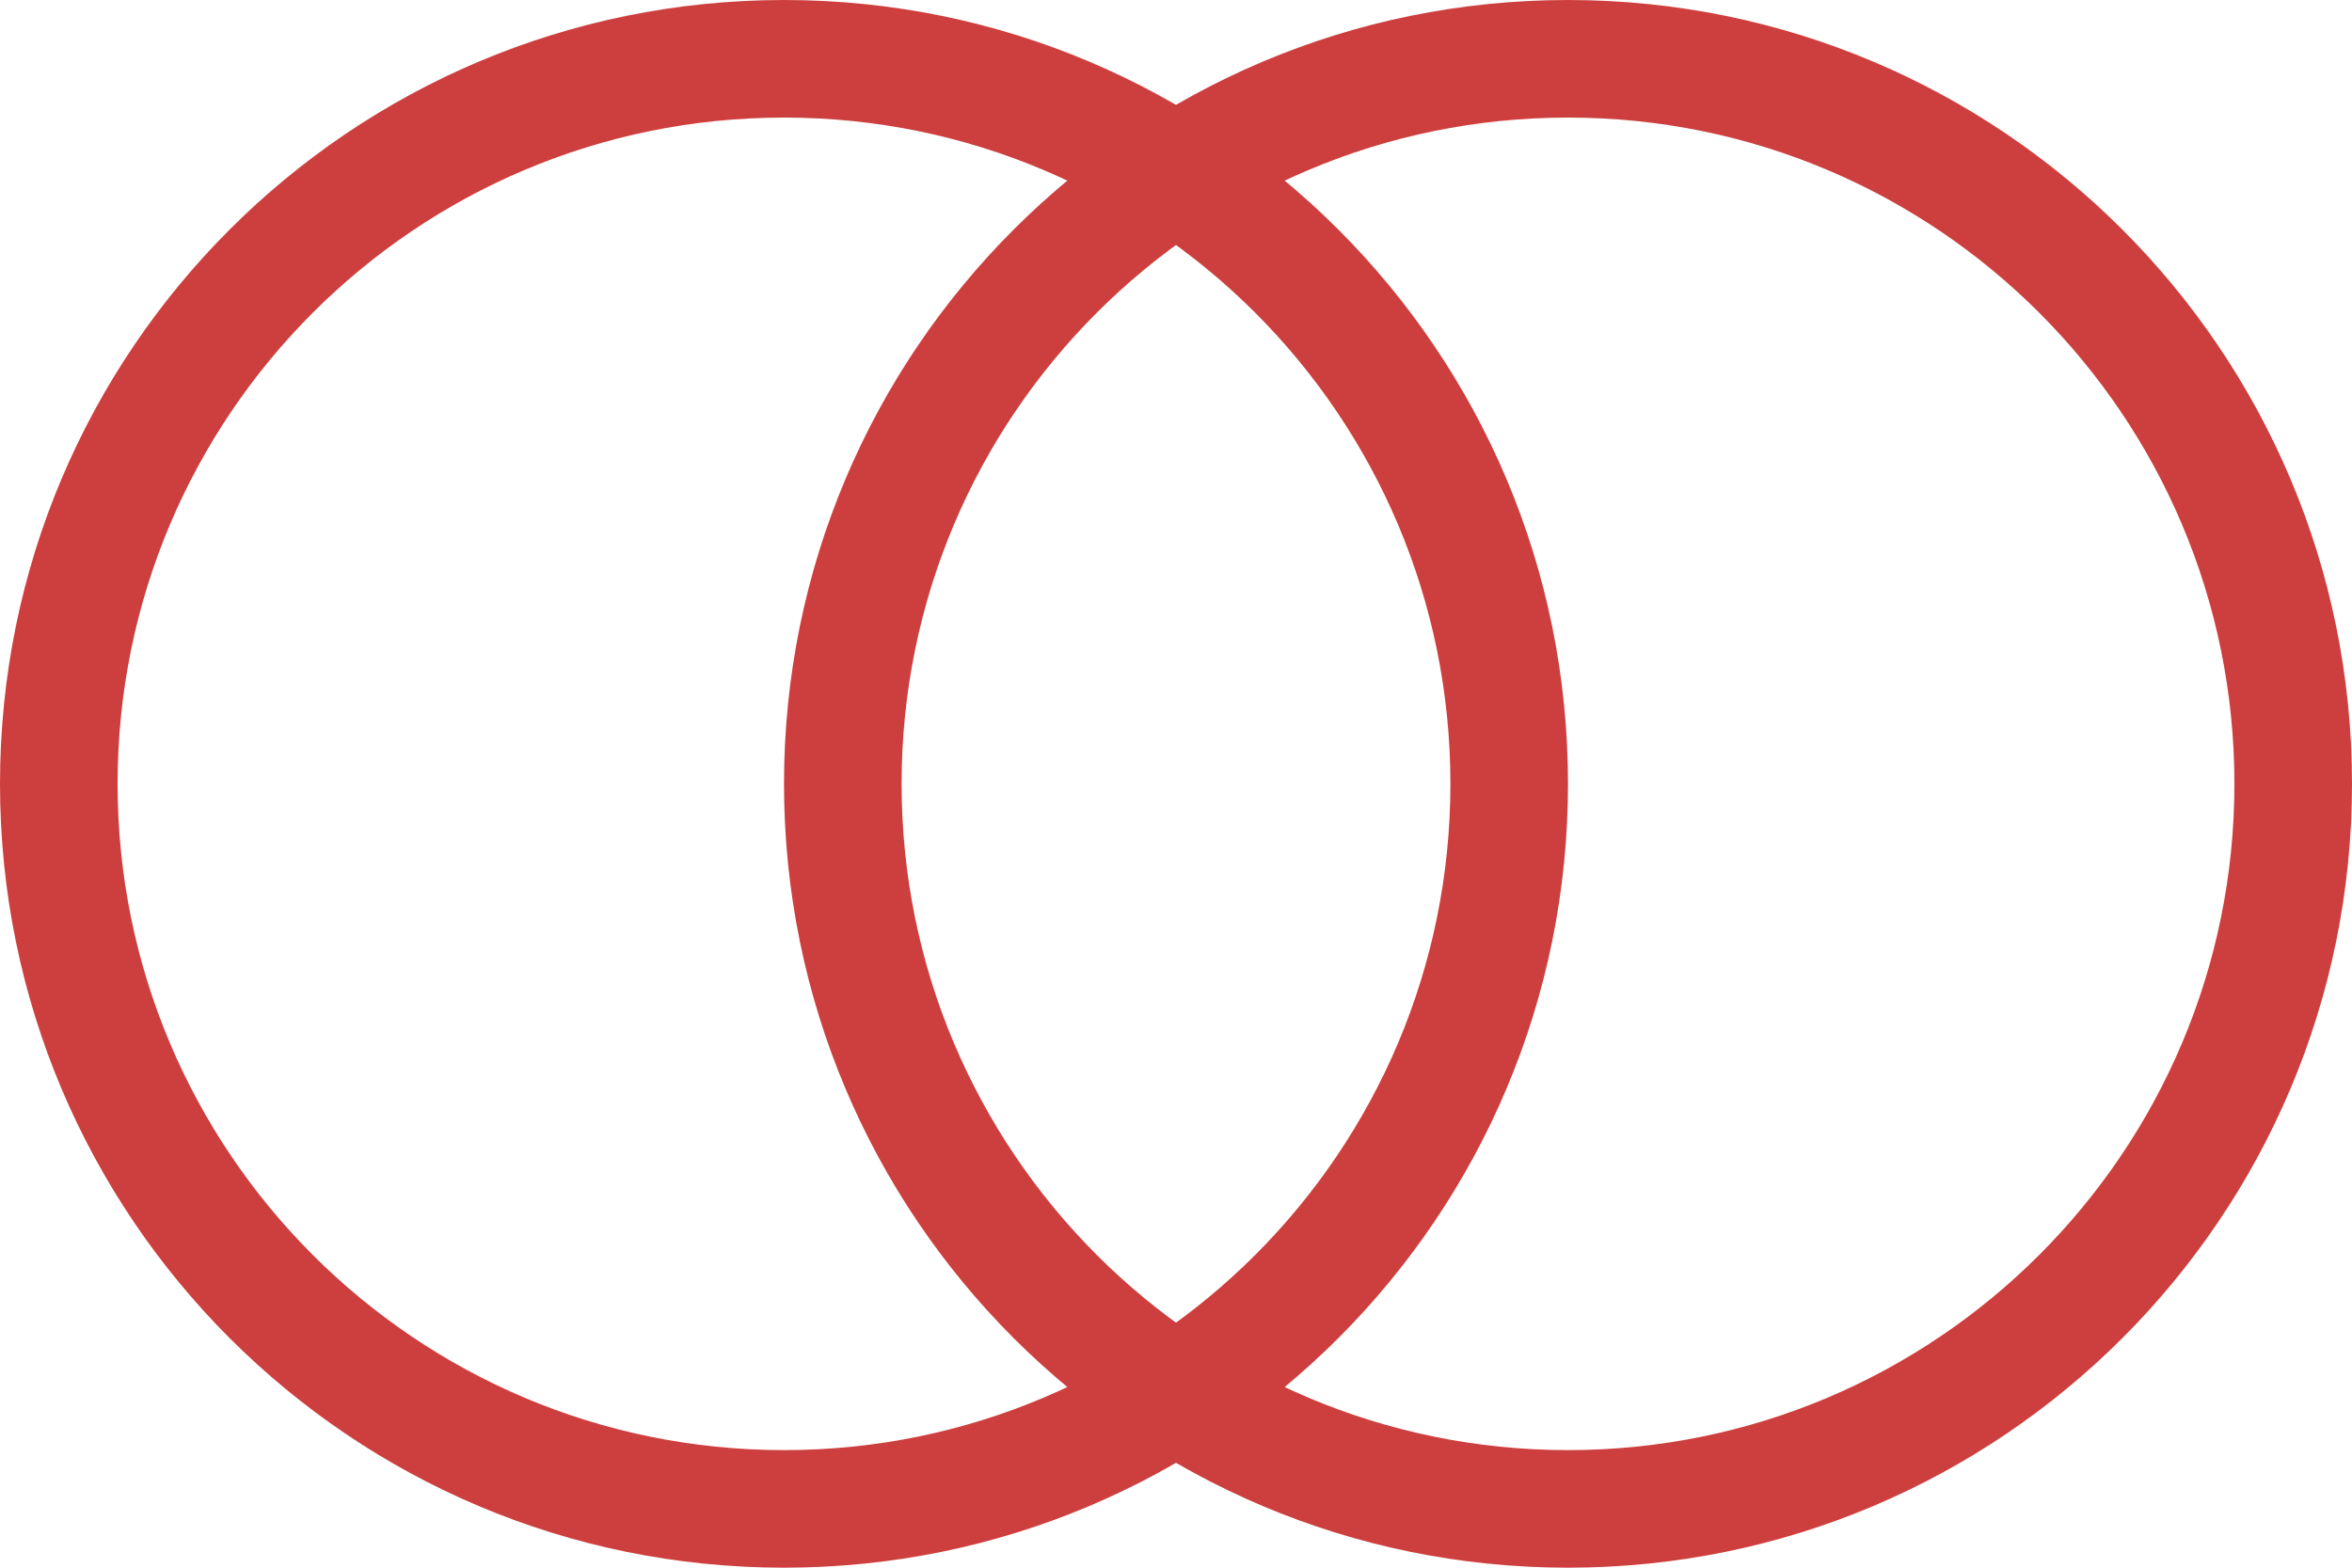 <svg width="30" height="20" viewBox="0 0 30 20" fill="none" xmlns="http://www.w3.org/2000/svg">
<path fill-rule="evenodd" clip-rule="evenodd" d="M10 18.5C14.694 18.5 18.5 14.694 18.5 10C18.5 5.306 14.694 1.5 10 1.5C5.306 1.5 1.5 5.306 1.5 10C1.5 14.694 5.306 18.5 10 18.5ZM10 20C15.523 20 20 15.523 20 10C20 4.477 15.523 0 10 0C4.477 0 0 4.477 0 10C0 15.523 4.477 20 10 20Z" fill="#CD3F3E"/>
<path fill-rule="evenodd" clip-rule="evenodd" d="M20 18.5C24.694 18.5 28.5 14.694 28.5 10C28.5 5.306 24.694 1.5 20 1.5C15.306 1.5 11.5 5.306 11.5 10C11.5 14.694 15.306 18.5 20 18.5ZM20 20C25.523 20 30 15.523 30 10C30 4.477 25.523 0 20 0C14.477 0 10 4.477 10 10C10 15.523 14.477 20 20 20Z" fill="#CD3F3E"/>
</svg>

